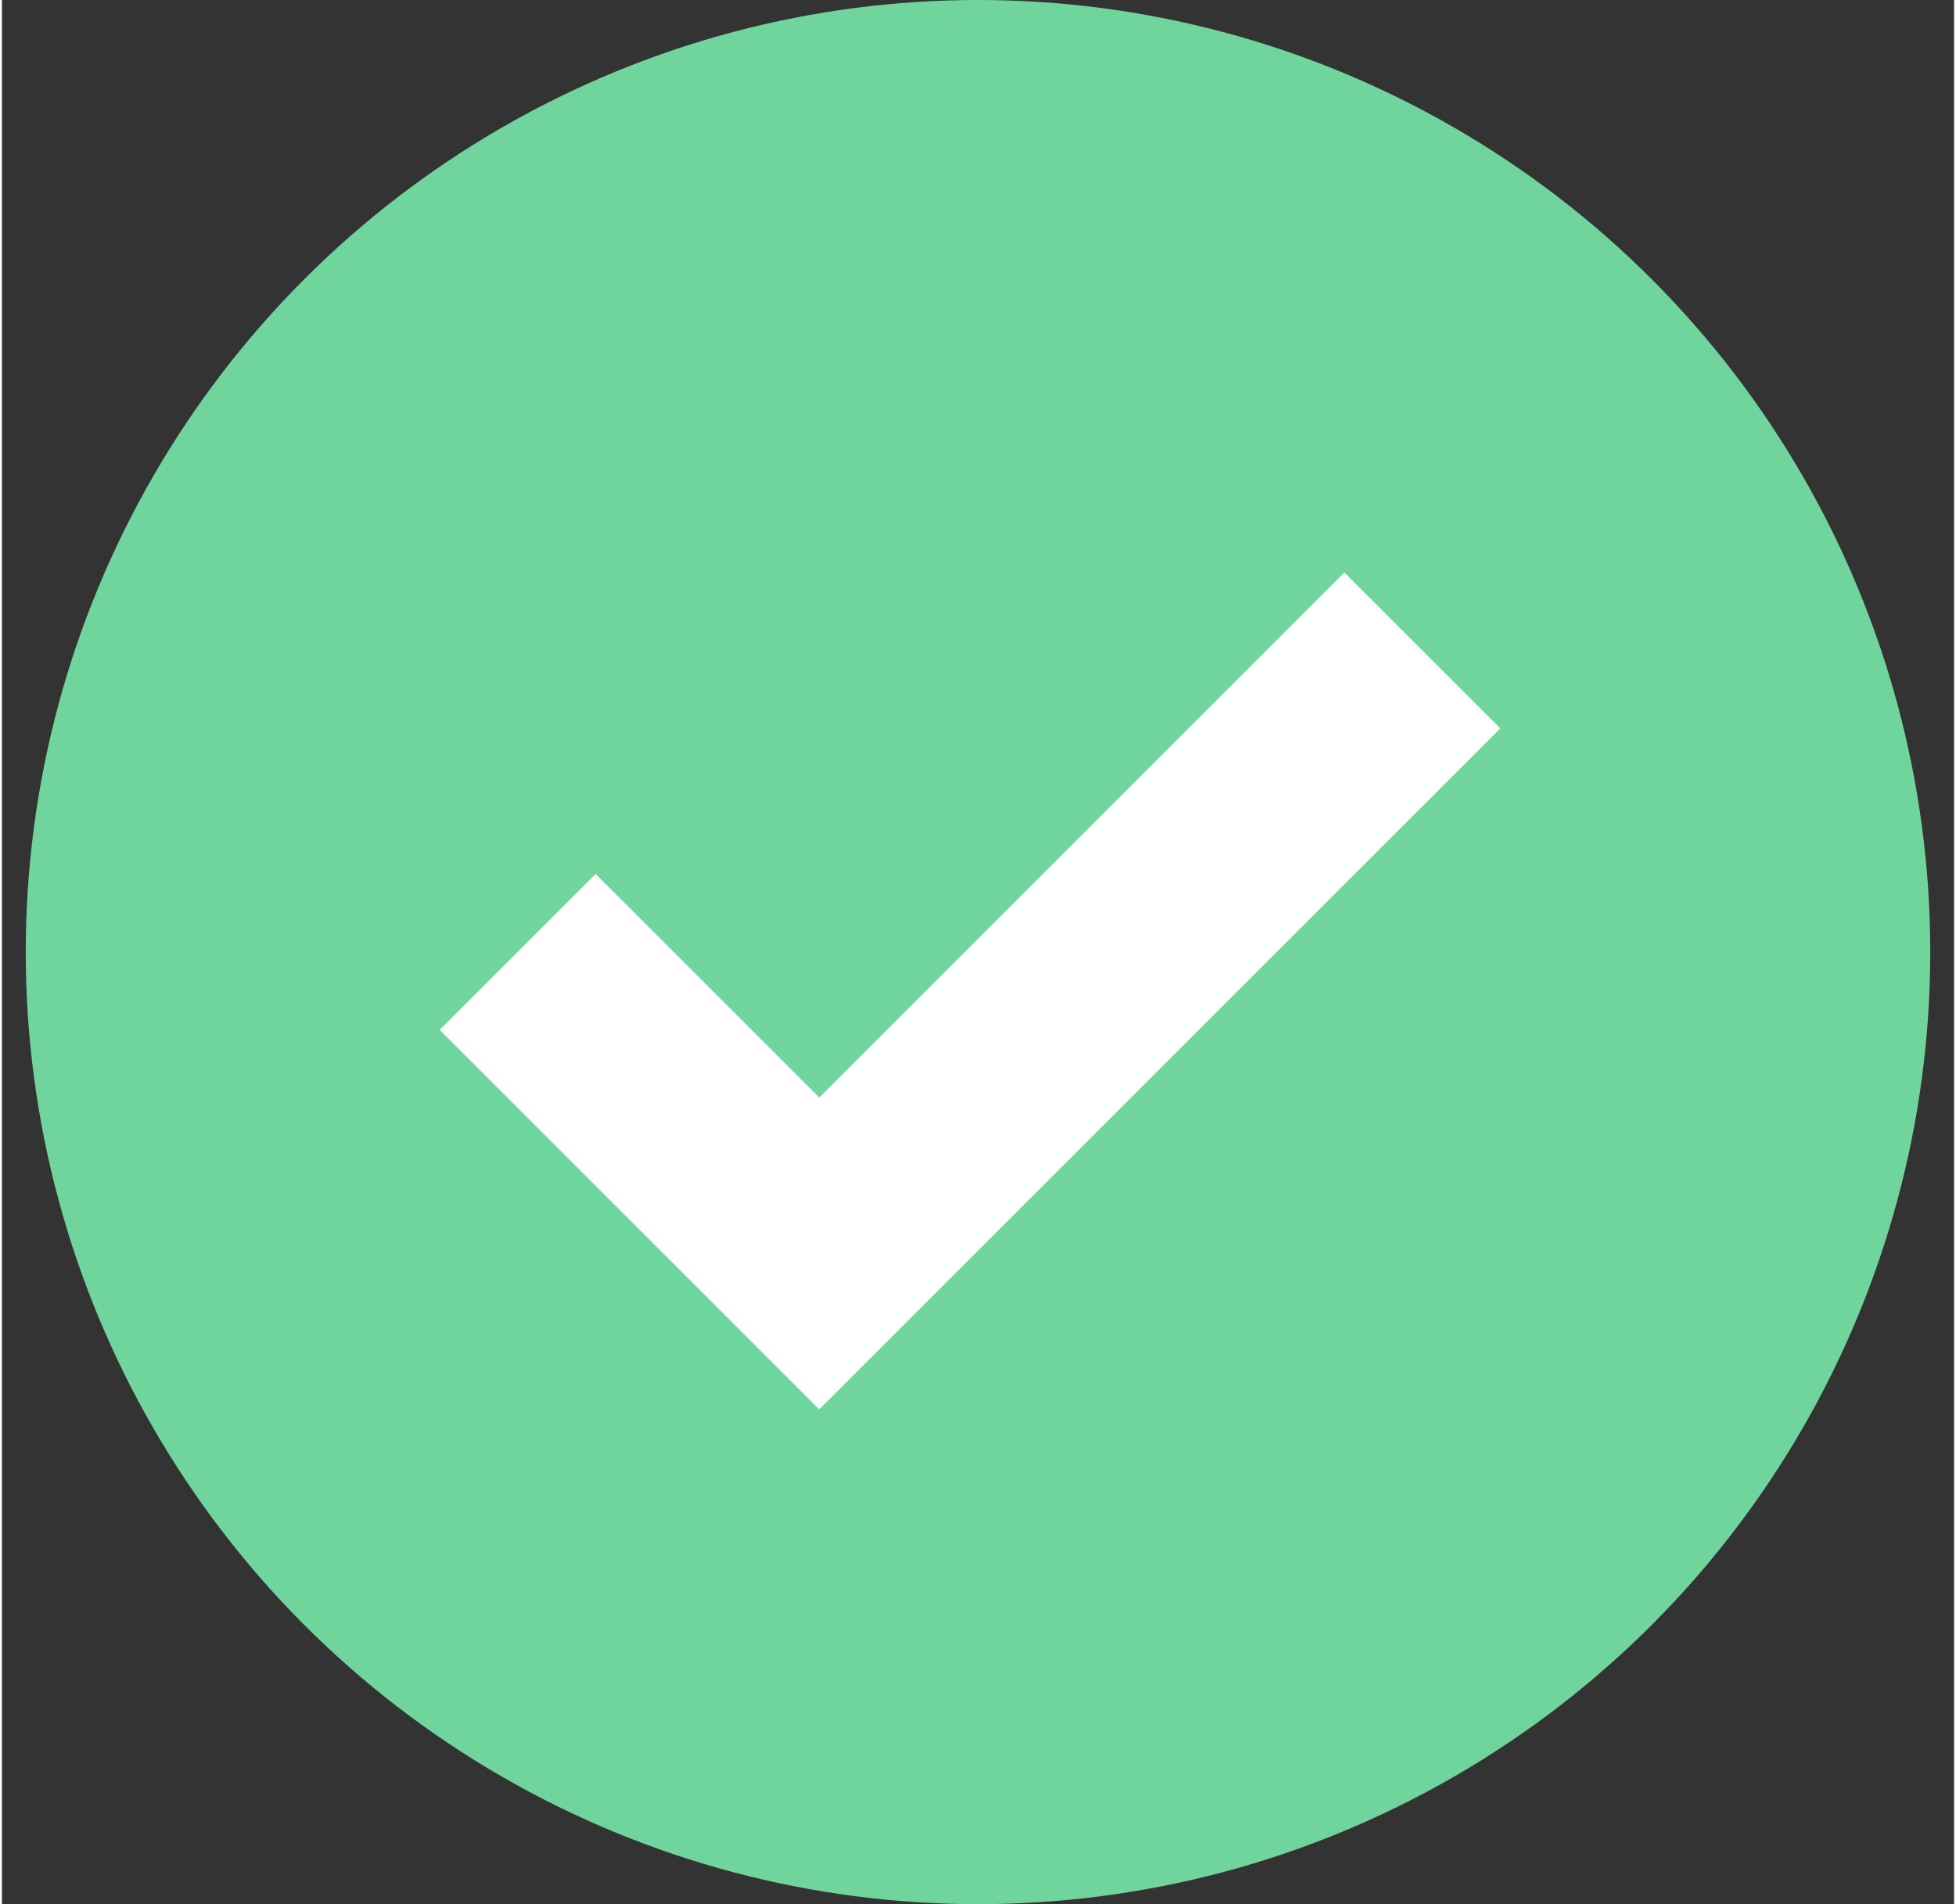 <svg width="38" height="37" viewBox="0 0 41 40" fill="none" xmlns="http://www.w3.org/2000/svg">
<rect x="0" y="0" width="41" height="40" fill="#333333" stroke="none"/>
<circle cx="20.5" cy="20" r="20" fill="#70D59D"/>
<path d="M10.832 19.997L17.166 26.331L29.832 13.664" stroke="white" stroke-width="4.631"/>
</svg>
